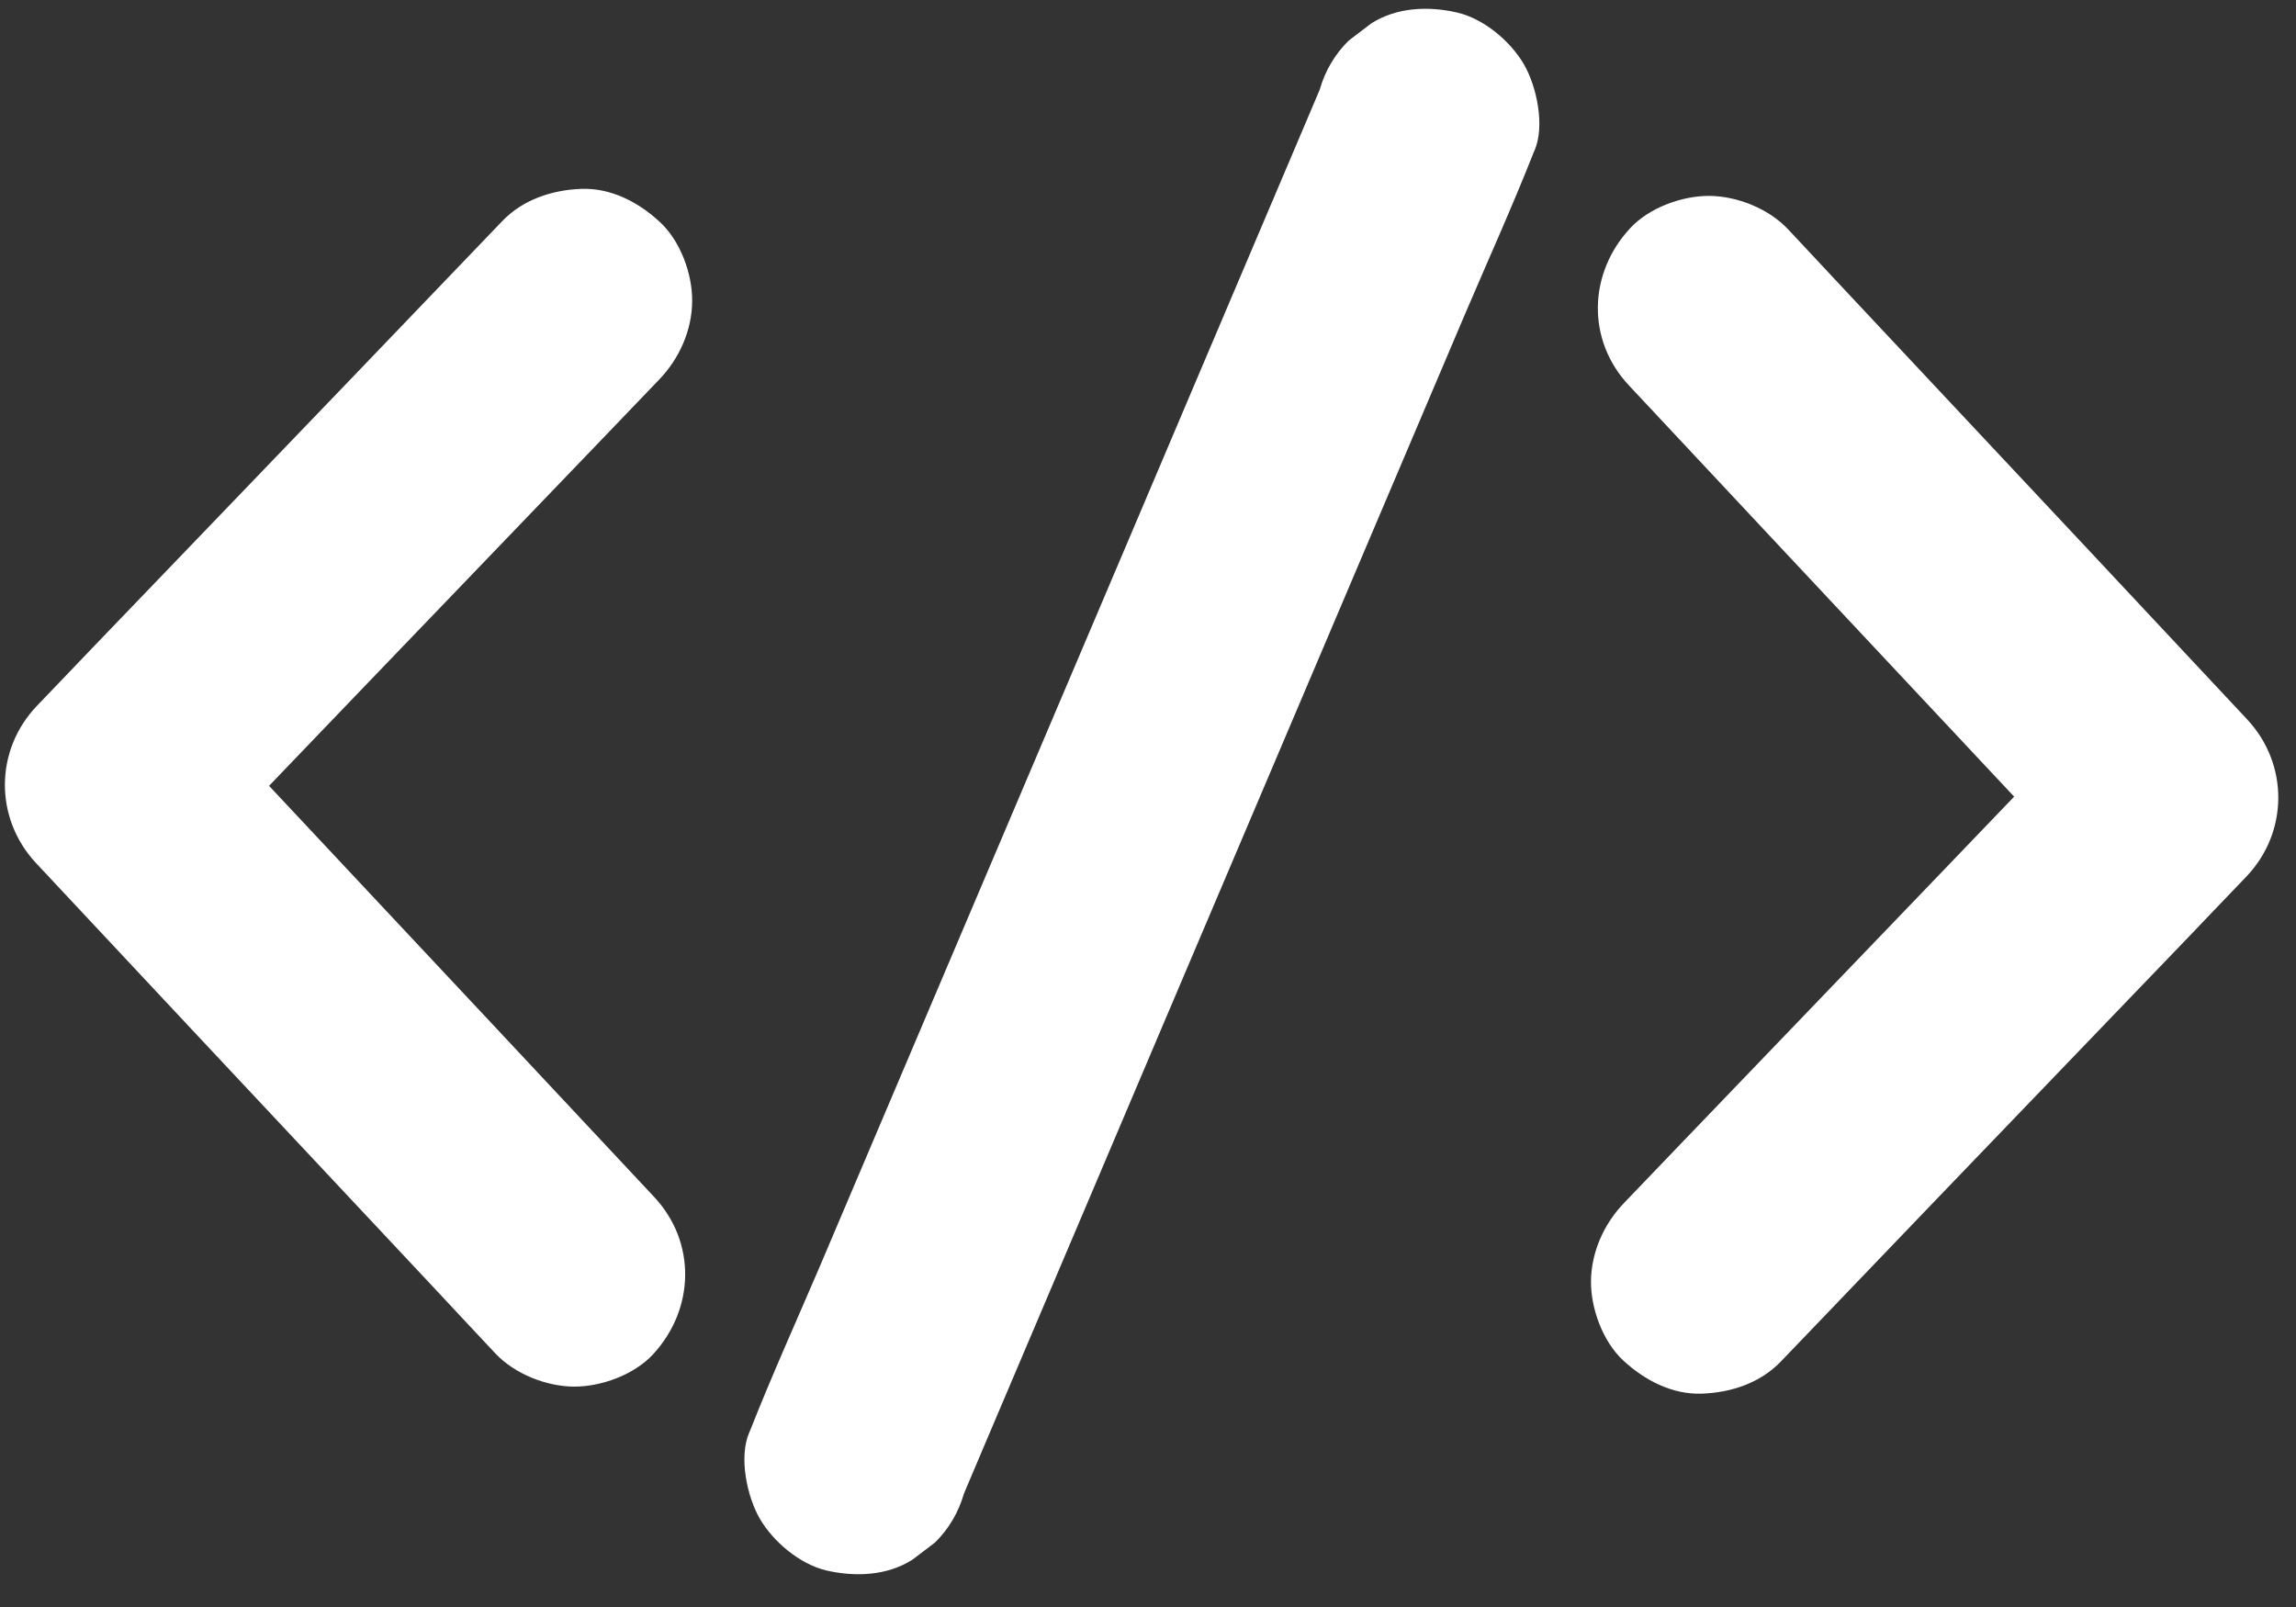 <svg width="30" height="21" viewBox="0 0 30 21" fill="none" xmlns="http://www.w3.org/2000/svg">
<rect x="0" y="0" width="30" height="21" fill="#333333" stroke="none"/>
<path d="M6.563 2.889C5.878 3.604 5.19 4.319 4.506 5.034C3.414 6.171 2.321 7.308 1.229 8.444C0.981 8.702 0.734 8.963 0.486 9.22C-0.072 9.8 -0.077 10.694 0.473 11.281C1.149 12.004 1.828 12.727 2.504 13.451C3.582 14.601 4.66 15.751 5.738 16.901C5.982 17.162 6.227 17.426 6.472 17.686C6.723 17.953 7.136 18.118 7.499 18.12C7.855 18.122 8.284 17.966 8.532 17.699C9.08 17.106 9.101 16.232 8.545 15.639C7.869 14.915 7.19 14.192 6.514 13.469C5.436 12.319 4.358 11.169 3.28 10.018C3.035 9.758 2.791 9.494 2.546 9.233L2.533 11.293C3.218 10.578 3.906 9.864 4.59 9.149C5.683 8.012 6.775 6.875 7.867 5.738C8.115 5.481 8.363 5.22 8.611 4.962C8.875 4.689 9.042 4.317 9.044 3.935C9.047 3.579 8.891 3.15 8.623 2.902C8.346 2.644 7.985 2.454 7.596 2.468C7.217 2.482 6.834 2.606 6.563 2.889L6.563 2.889Z" fill="white"/>
<path d="M21.288 5.041C21.964 5.764 22.643 6.488 23.319 7.211C24.397 8.361 25.475 9.511 26.553 10.662C26.798 10.922 27.042 11.186 27.287 11.447L27.299 9.387C26.615 10.102 25.927 10.816 25.242 11.531C24.15 12.668 23.058 13.805 21.966 14.942C21.718 15.199 21.47 15.46 21.222 15.718C20.958 15.991 20.791 16.363 20.788 16.745C20.786 17.101 20.942 17.53 21.209 17.778C21.486 18.035 21.848 18.226 22.237 18.212C22.619 18.198 22.999 18.074 23.27 17.791C23.954 17.076 24.642 16.361 25.327 15.646C26.419 14.509 27.511 13.372 28.604 12.236C28.851 11.978 29.099 11.717 29.347 11.46C29.904 10.88 29.91 9.986 29.36 9.399C28.684 8.676 28.005 7.953 27.329 7.229C26.251 6.079 25.173 4.929 24.095 3.779C23.85 3.518 23.606 3.254 23.361 2.994C23.11 2.727 22.697 2.562 22.334 2.56C21.977 2.558 21.549 2.714 21.301 2.981C20.75 3.574 20.728 4.448 21.288 5.041L21.288 5.041Z" fill="white"/>
<path d="M17.244 1.171C16.994 1.756 16.748 2.344 16.498 2.928C15.906 4.324 15.311 5.72 14.72 7.116C14.003 8.802 13.286 10.489 12.57 12.175C11.948 13.639 11.327 15.099 10.706 16.563C10.403 17.27 10.085 17.974 9.802 18.692C9.799 18.702 9.792 18.711 9.789 18.721C9.651 19.044 9.761 19.557 9.928 19.846C10.104 20.148 10.449 20.439 10.795 20.522C11.167 20.608 11.585 20.595 11.92 20.383C12.017 20.309 12.118 20.232 12.216 20.158C12.399 19.978 12.523 19.765 12.596 19.516C12.845 18.931 13.092 18.343 13.342 17.758C13.934 16.363 14.529 14.967 15.12 13.571C15.837 11.884 16.553 10.198 17.27 8.511C17.891 7.048 18.513 5.587 19.134 4.124C19.436 3.416 19.755 2.712 20.038 1.995C20.041 1.985 20.048 1.975 20.051 1.966C20.189 1.643 20.079 1.13 19.912 0.841C19.736 0.538 19.391 0.248 19.045 0.165C18.673 0.078 18.255 0.092 17.92 0.304C17.823 0.378 17.722 0.455 17.624 0.529C17.441 0.709 17.314 0.925 17.244 1.171Z" fill="white"/>
</svg>
